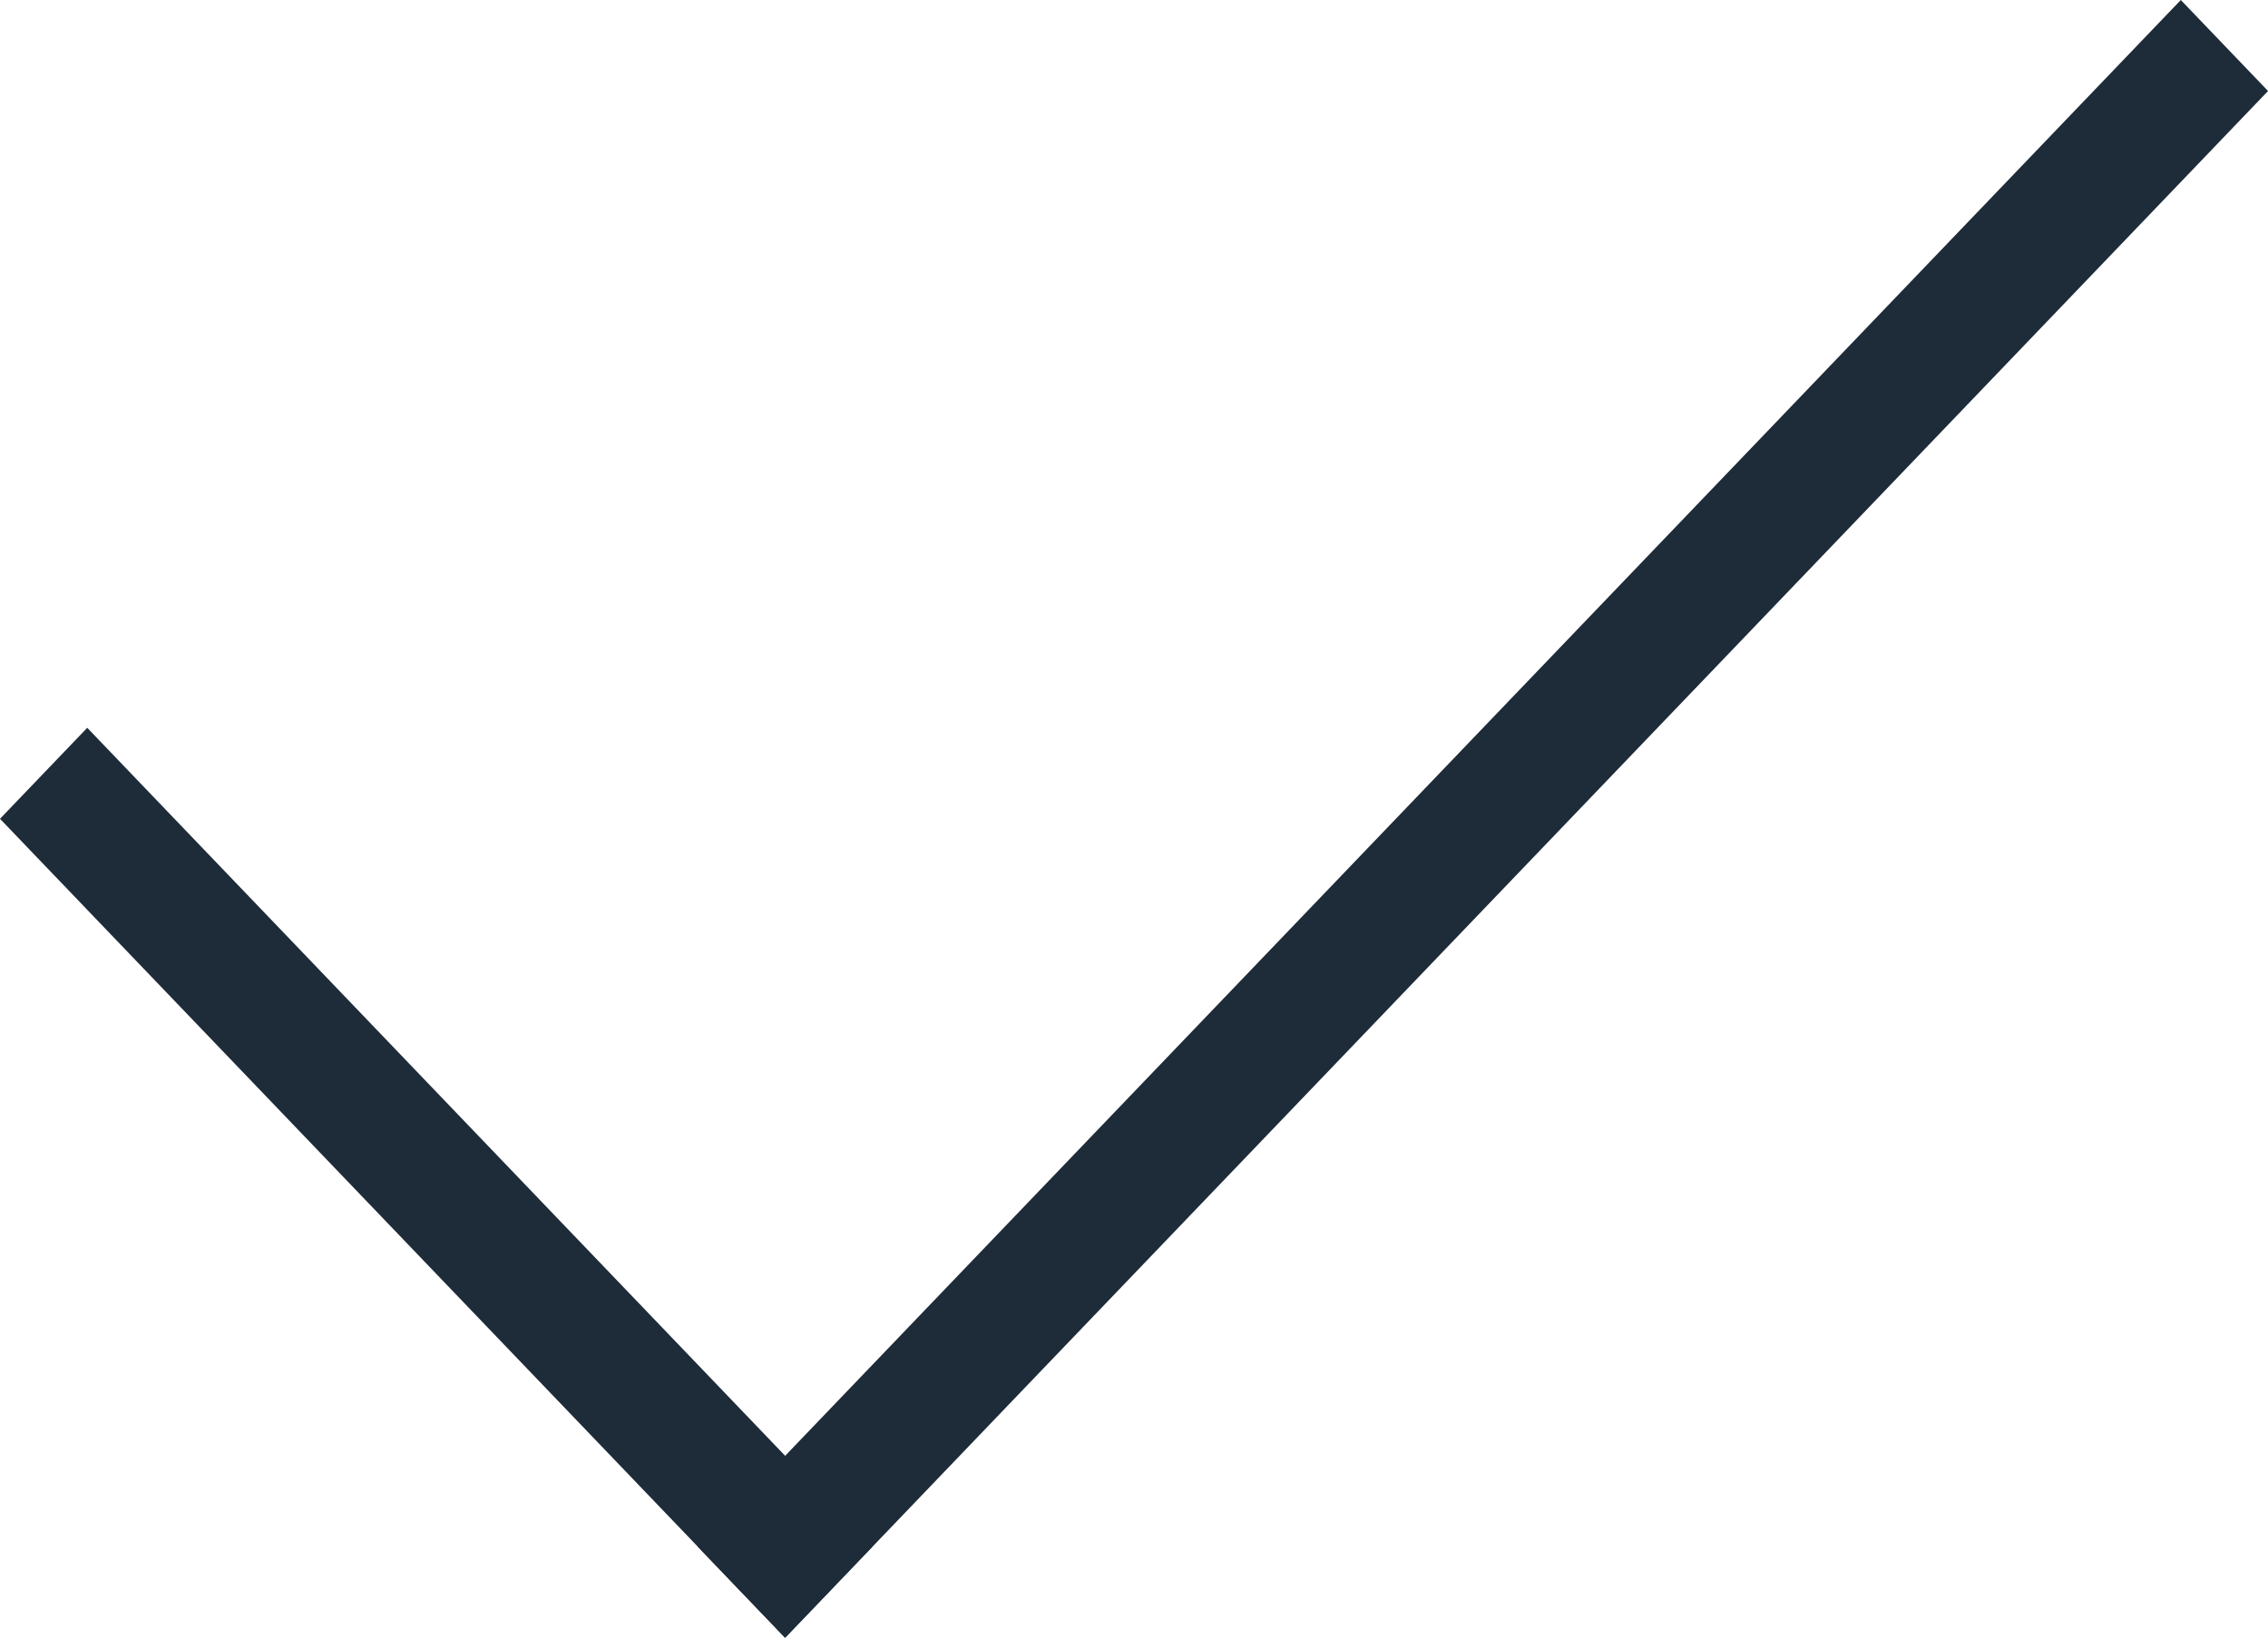 <svg width="36" height="26" viewBox="0 0 36 26" fill="none" xmlns="http://www.w3.org/2000/svg">
<rect width="2.001" height="34.015" transform="matrix(0.692 0.722 -0.692 0.722 34.616 0)" fill="#1E2B38"/>
<rect width="2.001" height="18.008" transform="matrix(0.692 -0.722 0.692 0.722 0 13)" fill="#1E2B38"/>
</svg>
